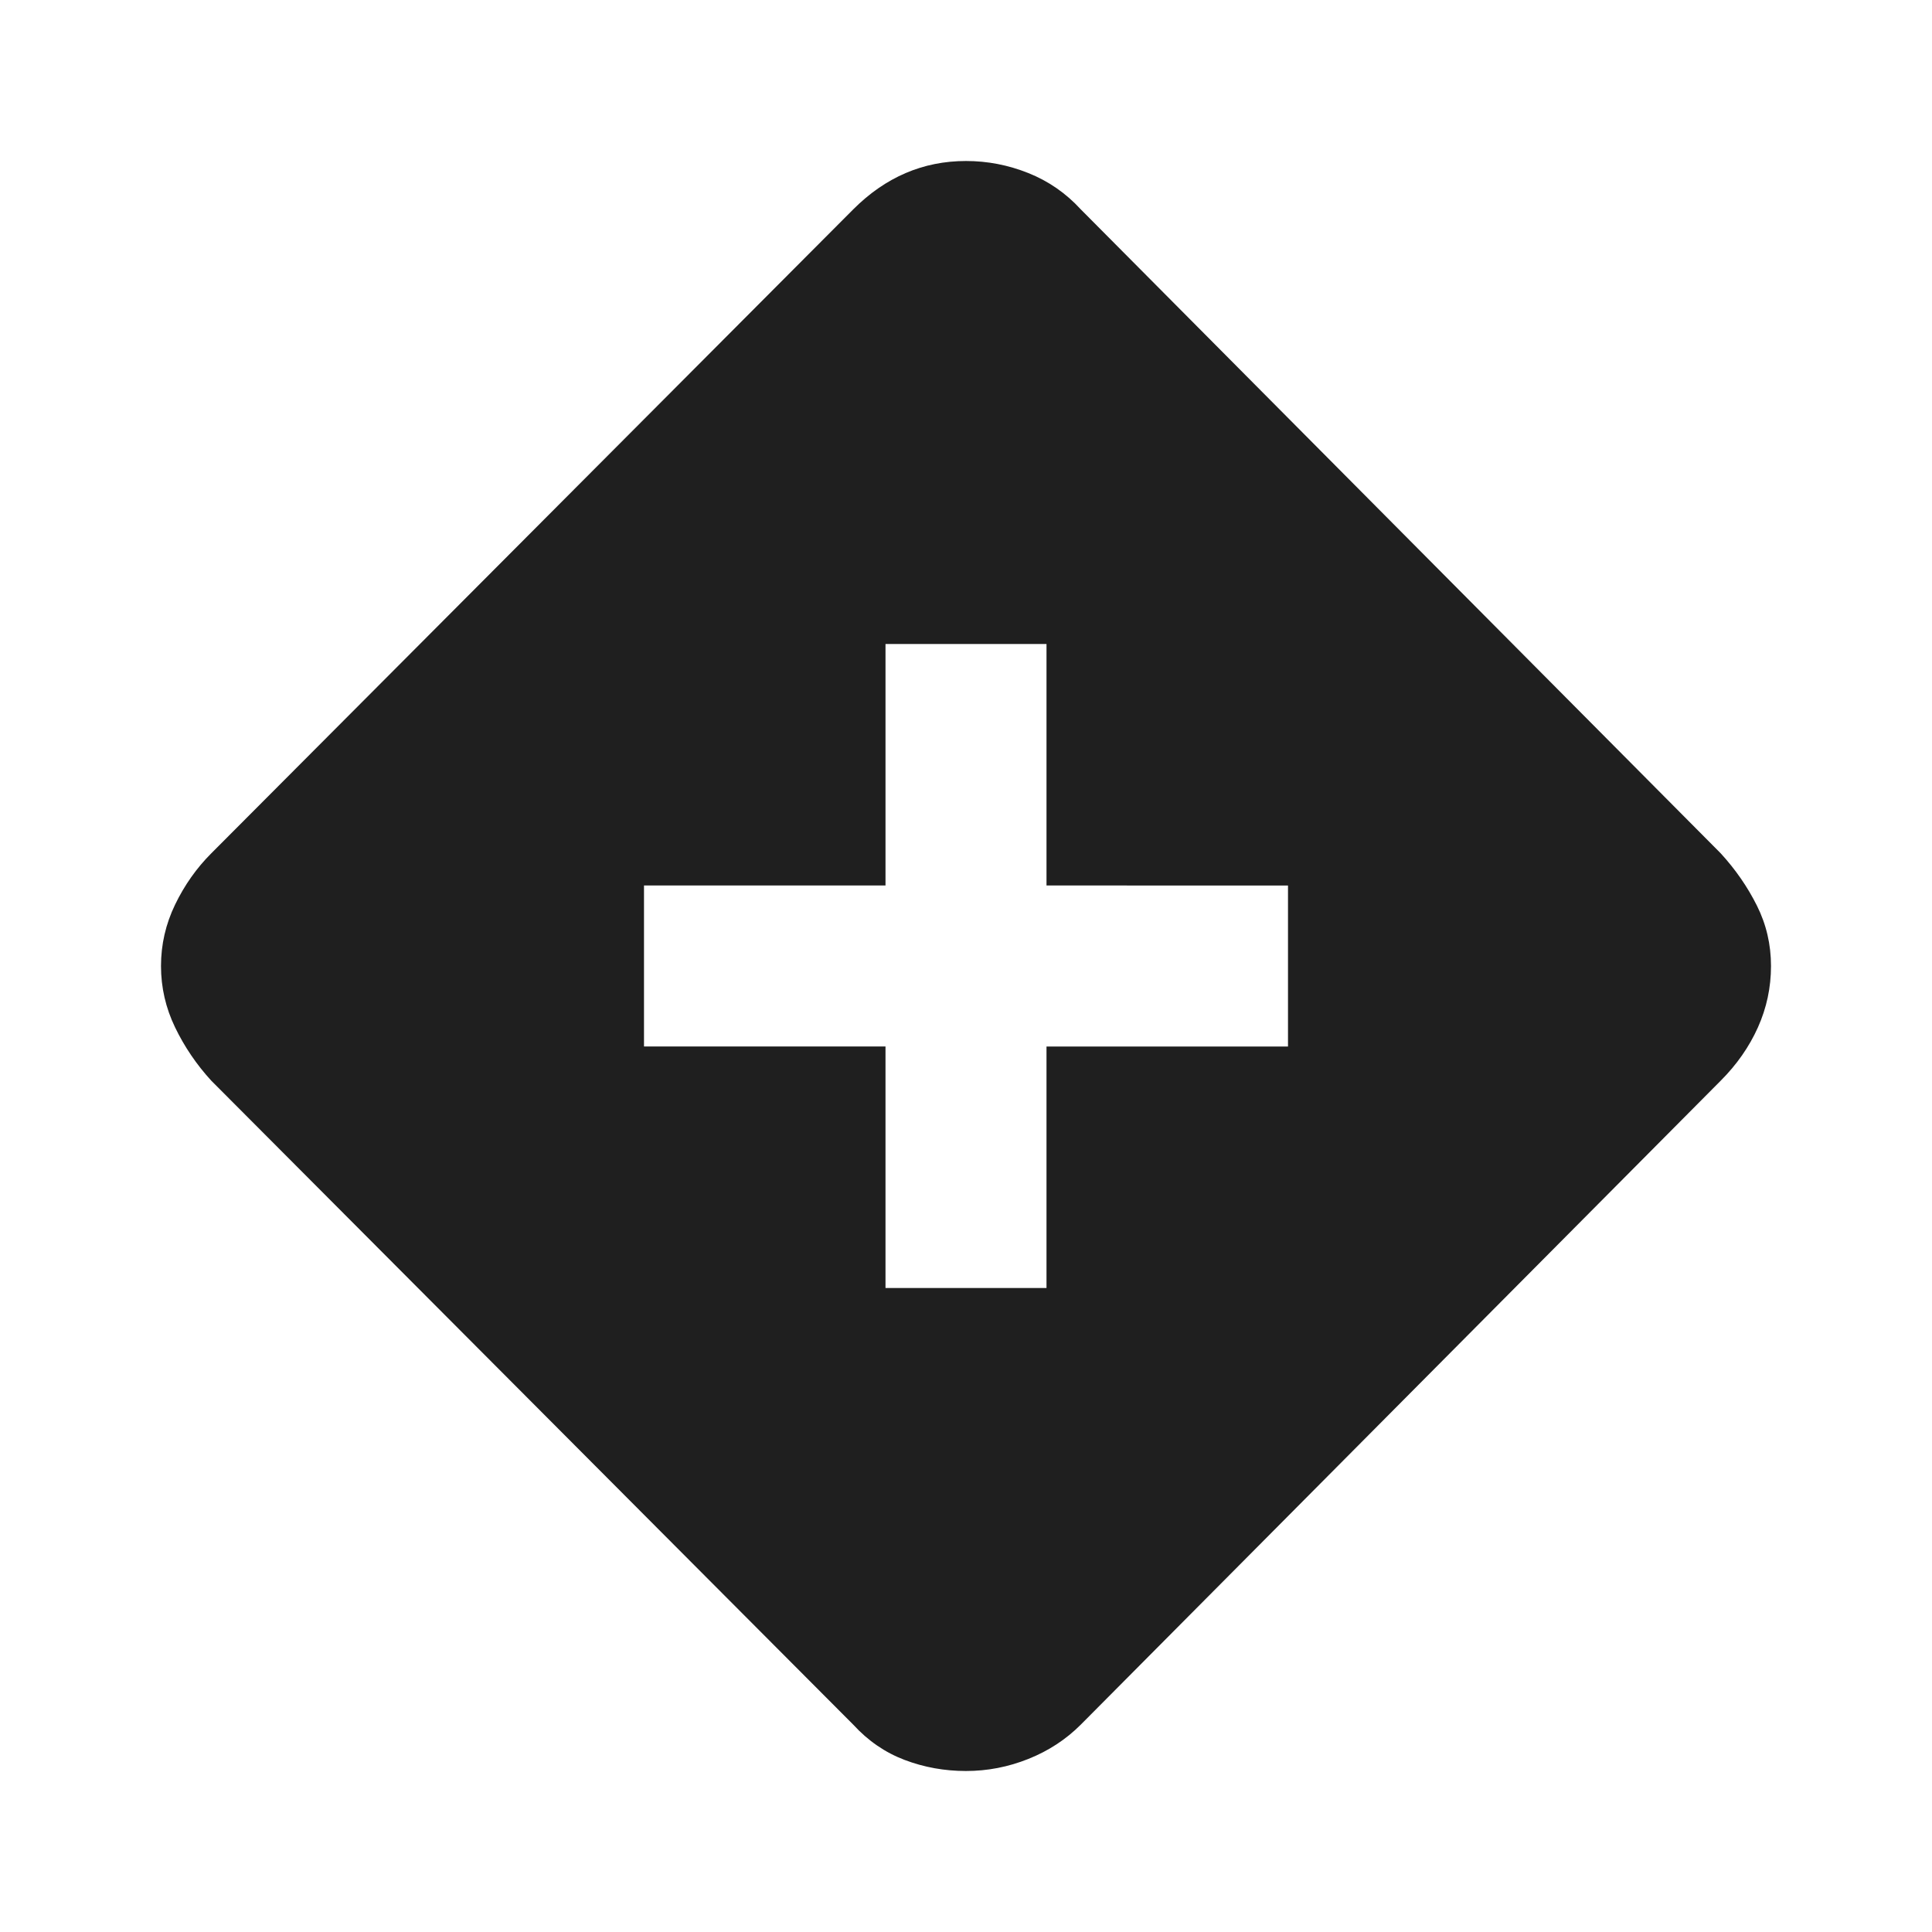 <svg xmlns="http://www.w3.org/2000/svg" height="24px" viewBox="0 -960 960 960" width="24px" fill="#1f1f1f"><path d="M440-320h80v-120h120v-80H520v-120h-80v120H320v80h120v120Zm40 240q-16 0-30.5-5.5T424-103L105-423q-11-12-18-26.5T80-480q0-16 7-30.5t18-25.5l319-320q12-12 26-18t30-6q16 0 31 6t26 18l318 320q11 12 18 26t7 30q0 16-6.5 30.5T855-423L537-103q-11 11-26 17t-31 6Z"/></svg>